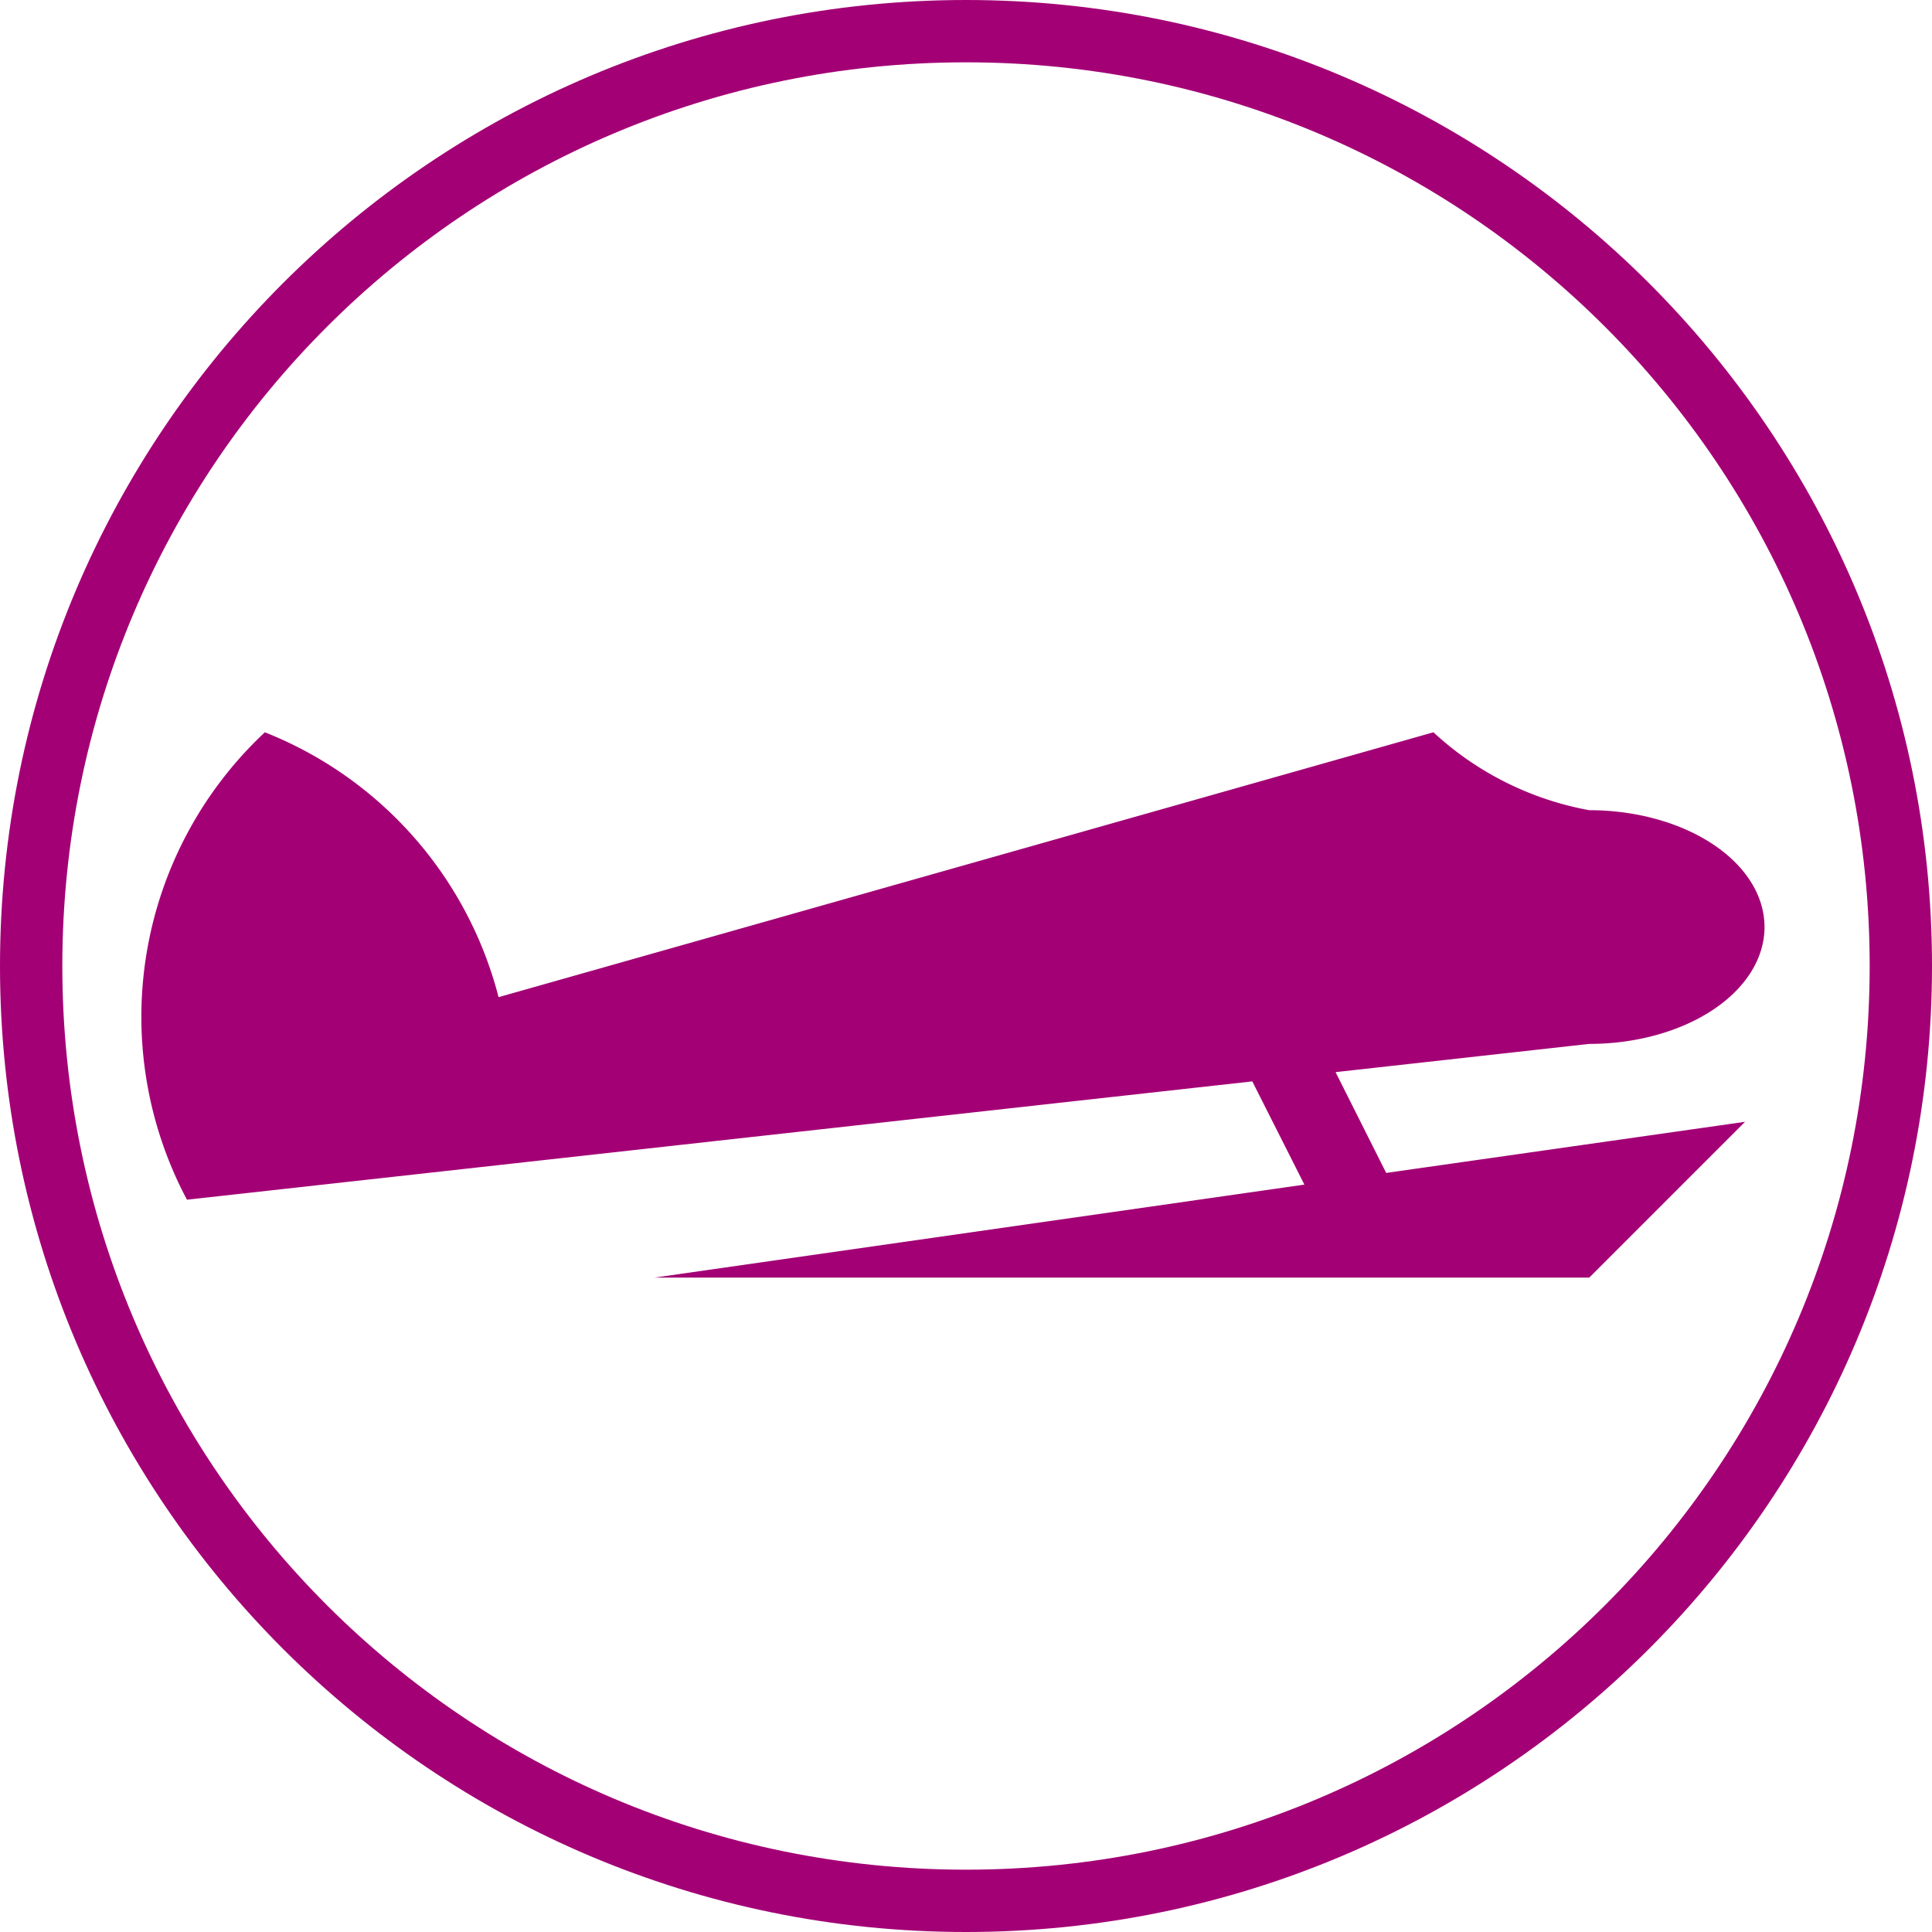 <?xml version="1.0" encoding="UTF-8" standalone="no"?>
<svg
   xmlns:dc="http://purl.org/dc/elements/1.1/"
   xmlns:cc="http://creativecommons.org/ns#"
   xmlns:rdf="http://www.w3.org/1999/02/22-rdf-syntax-ns#"
   xmlns:svg="http://www.w3.org/2000/svg"
   xmlns="http://www.w3.org/2000/svg"
   xmlns:sodipodi="http://sodipodi.sourceforge.net/DTD/sodipodi-0.dtd"
   xmlns:inkscape="http://www.inkscape.org/namespaces/inkscape"
   version="1.1"
   width="124"
   height="124"
   id="svg2"
   inkscape:version="0.48.2 r9819"
   sodipodi:docname="N13.svg">
  <title
     id="title2991">N13: Seaplane Operation Area</title>
  <defs
     id="defs17" />
  <sodipodi:namedview
     pagecolor="#ffffff"
     bordercolor="#666666"
     borderopacity="1"
     objecttolerance="10"
     gridtolerance="10"
     guidetolerance="10"
     inkscape:pageopacity="0"
     inkscape:pageshadow="2"
     inkscape:window-width="719"
     inkscape:window-height="480"
     id="namedview15"
     showgrid="false"
     inkscape:zoom="1.18"
     inkscape:cx="61.999998"
     inkscape:cy="62"
     inkscape:window-x="0"
     inkscape:window-y="0"
     inkscape:window-maximized="0"
     inkscape:current-layer="svg2"
     fit-margin-top="0"
     fit-margin-left="0"
     fit-margin-right="0"
     fit-margin-bottom="0" />
  <symbol
     id="seaplane"
     width="200"
     height="200"
     transform="translate(-38,-38)">
    <circle
       cx="100"
       cy="100"
       r="60"
       style="fill:none;stroke:#a30075;stroke-width:4"
       id="circle5"
       sodipodi:cx="100"
       sodipodi:cy="100"
       sodipodi:rx="60"
       sodipodi:ry="60"
       d="m 160,100 c 0,33.137 -26.863,60 -60,60 -33.137,0 -60,-26.863 -60,-60 0,-33.137 26.863,-60 60,-60 33.137,0 60,26.863 60,60 z" />
    <path
       d="m 80,120 60,0 10,-10 z"
       style="fill:#a30075;stroke:none"
       id="path7"
       inkscape:connector-curvature="0" />
    <path
       d="m 50,115 90,-10 a 11.25,7.5 0 0 0 0,-15 20,20 0 0 1 -10,-5 L 70,102 A 25,25 0 0 0 55,85 25,25 0 0 0 50,115 z"
       style="fill:#a30075;stroke:none"
       id="path9"
       inkscape:connector-curvature="0" />
    <line
       x1="120"
       y1="105"
       x2="125"
       y2="115"
       style="fill:none;stroke:#a30075;stroke-width:5"
       id="line11" />
  </symbol>
  <g
     id="use13"
     transform="translate(-38,-38)">
    <g
       id="g3034">
      <g
         id="g3038">
        <path
           style="font-size:medium;font-style:normal;font-variant:normal;font-weight:normal;font-stretch:normal;text-indent:0;text-align:start;text-decoration:none;line-height:normal;letter-spacing:normal;word-spacing:normal;text-transform:none;direction:ltr;block-progression:tb;writing-mode:lr-tb;text-anchor:start;baseline-shift:baseline;color:#000000;fill:#a30075;fill-opacity:1;stroke:none;stroke-width:4;marker:none;visibility:visible;display:inline;overflow:visible;enable-background:accumulate;font-family:Sans;-inkscape-font-specification:Sans"
           d="m 100,38 c -34.218,0 -62,27.782 -62,62 0,34.218 27.782,62 62,62 34.218,0 62,-27.782 62,-62 0,-34.218 -27.782,-62 -62,-62 z m 0,4 c 32.056,0 58,25.944 58,58 0,32.056 -25.944,58 -58,58 -32.056,0 -58,-25.944 -58,-58 0,-32.056 25.944,-58 58,-58 z"
           id="circle3017"
           inkscape:connector-curvature="0" />
        <path
           style="fill:#a30075;stroke:none"
           d="m 55,85 a 25,25 0 0 0 -5,30 l 68.375,-7.594 3.344,6.625 L 80,120 l 60,0 10,-10 -23.031,3.281 -3.25,-6.469 L 140,105 a 11.25,7.5 0 0 0 0,-15 20,20 0 0 1 -10,-5 L 70,102 A 25,25 0 0 0 55,85 z"
           id="path3019"
           inkscape:connector-curvature="0" />
      </g>
    </g>
  </g>
</svg>
